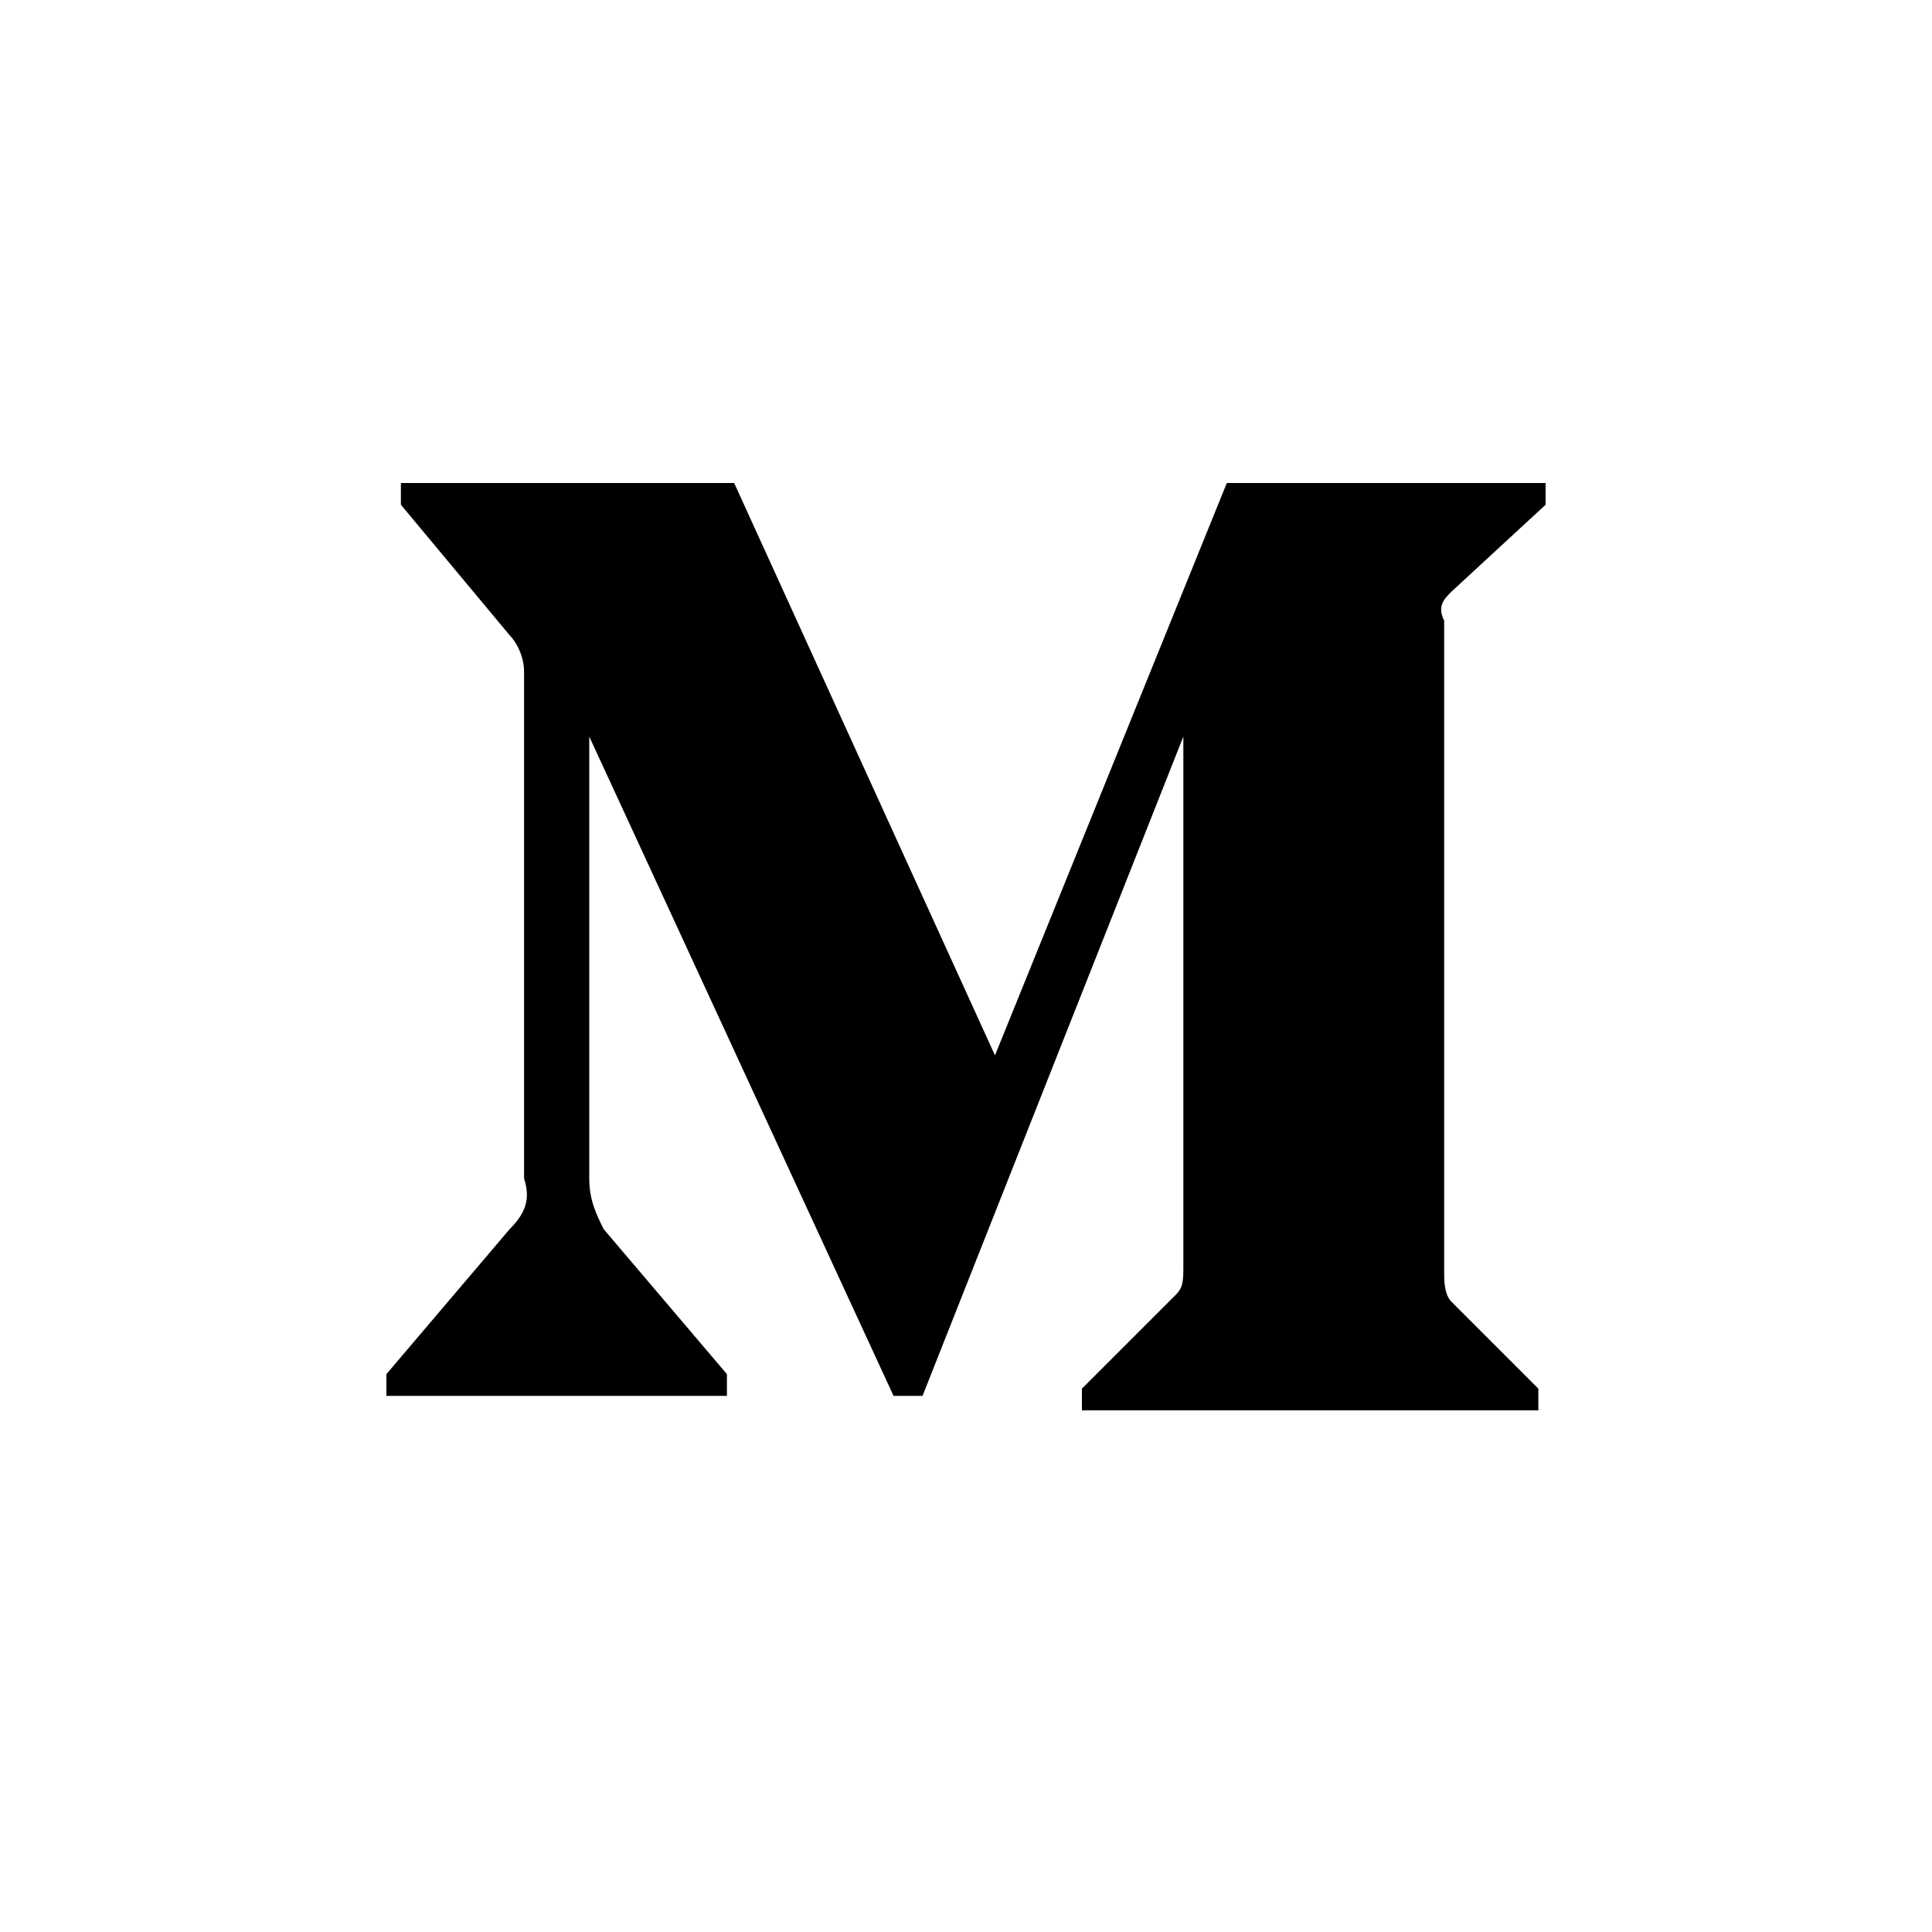 <svg width="40" height="40" viewBox="0 0 40 40" fill="none" xmlns="http://www.w3.org/2000/svg">
<path d="M10.85 13.9C10.85 13.6 10.7 13.3 10.55 13.15L8.3 10.45V10H15.2L20.6 21.85L25.4 10H32V10.45L30.05 12.25C29.9 12.4 29.75 12.55 29.9 12.85V26.35C29.9 26.5 29.9 26.8 30.05 26.95L31.85 28.75V29.2H22.4V28.75L24.35 26.8C24.5 26.65 24.5 26.5 24.5 26.2V15.25L19.1 28.9H18.5L12.2 15.25V24.4C12.2 24.85 12.35 25.15 12.5 25.45L15.05 28.45V28.9H8V28.45L10.55 25.45C10.85 25.15 11 24.85 10.85 24.4V13.9Z" fill="black"/>
</svg>
